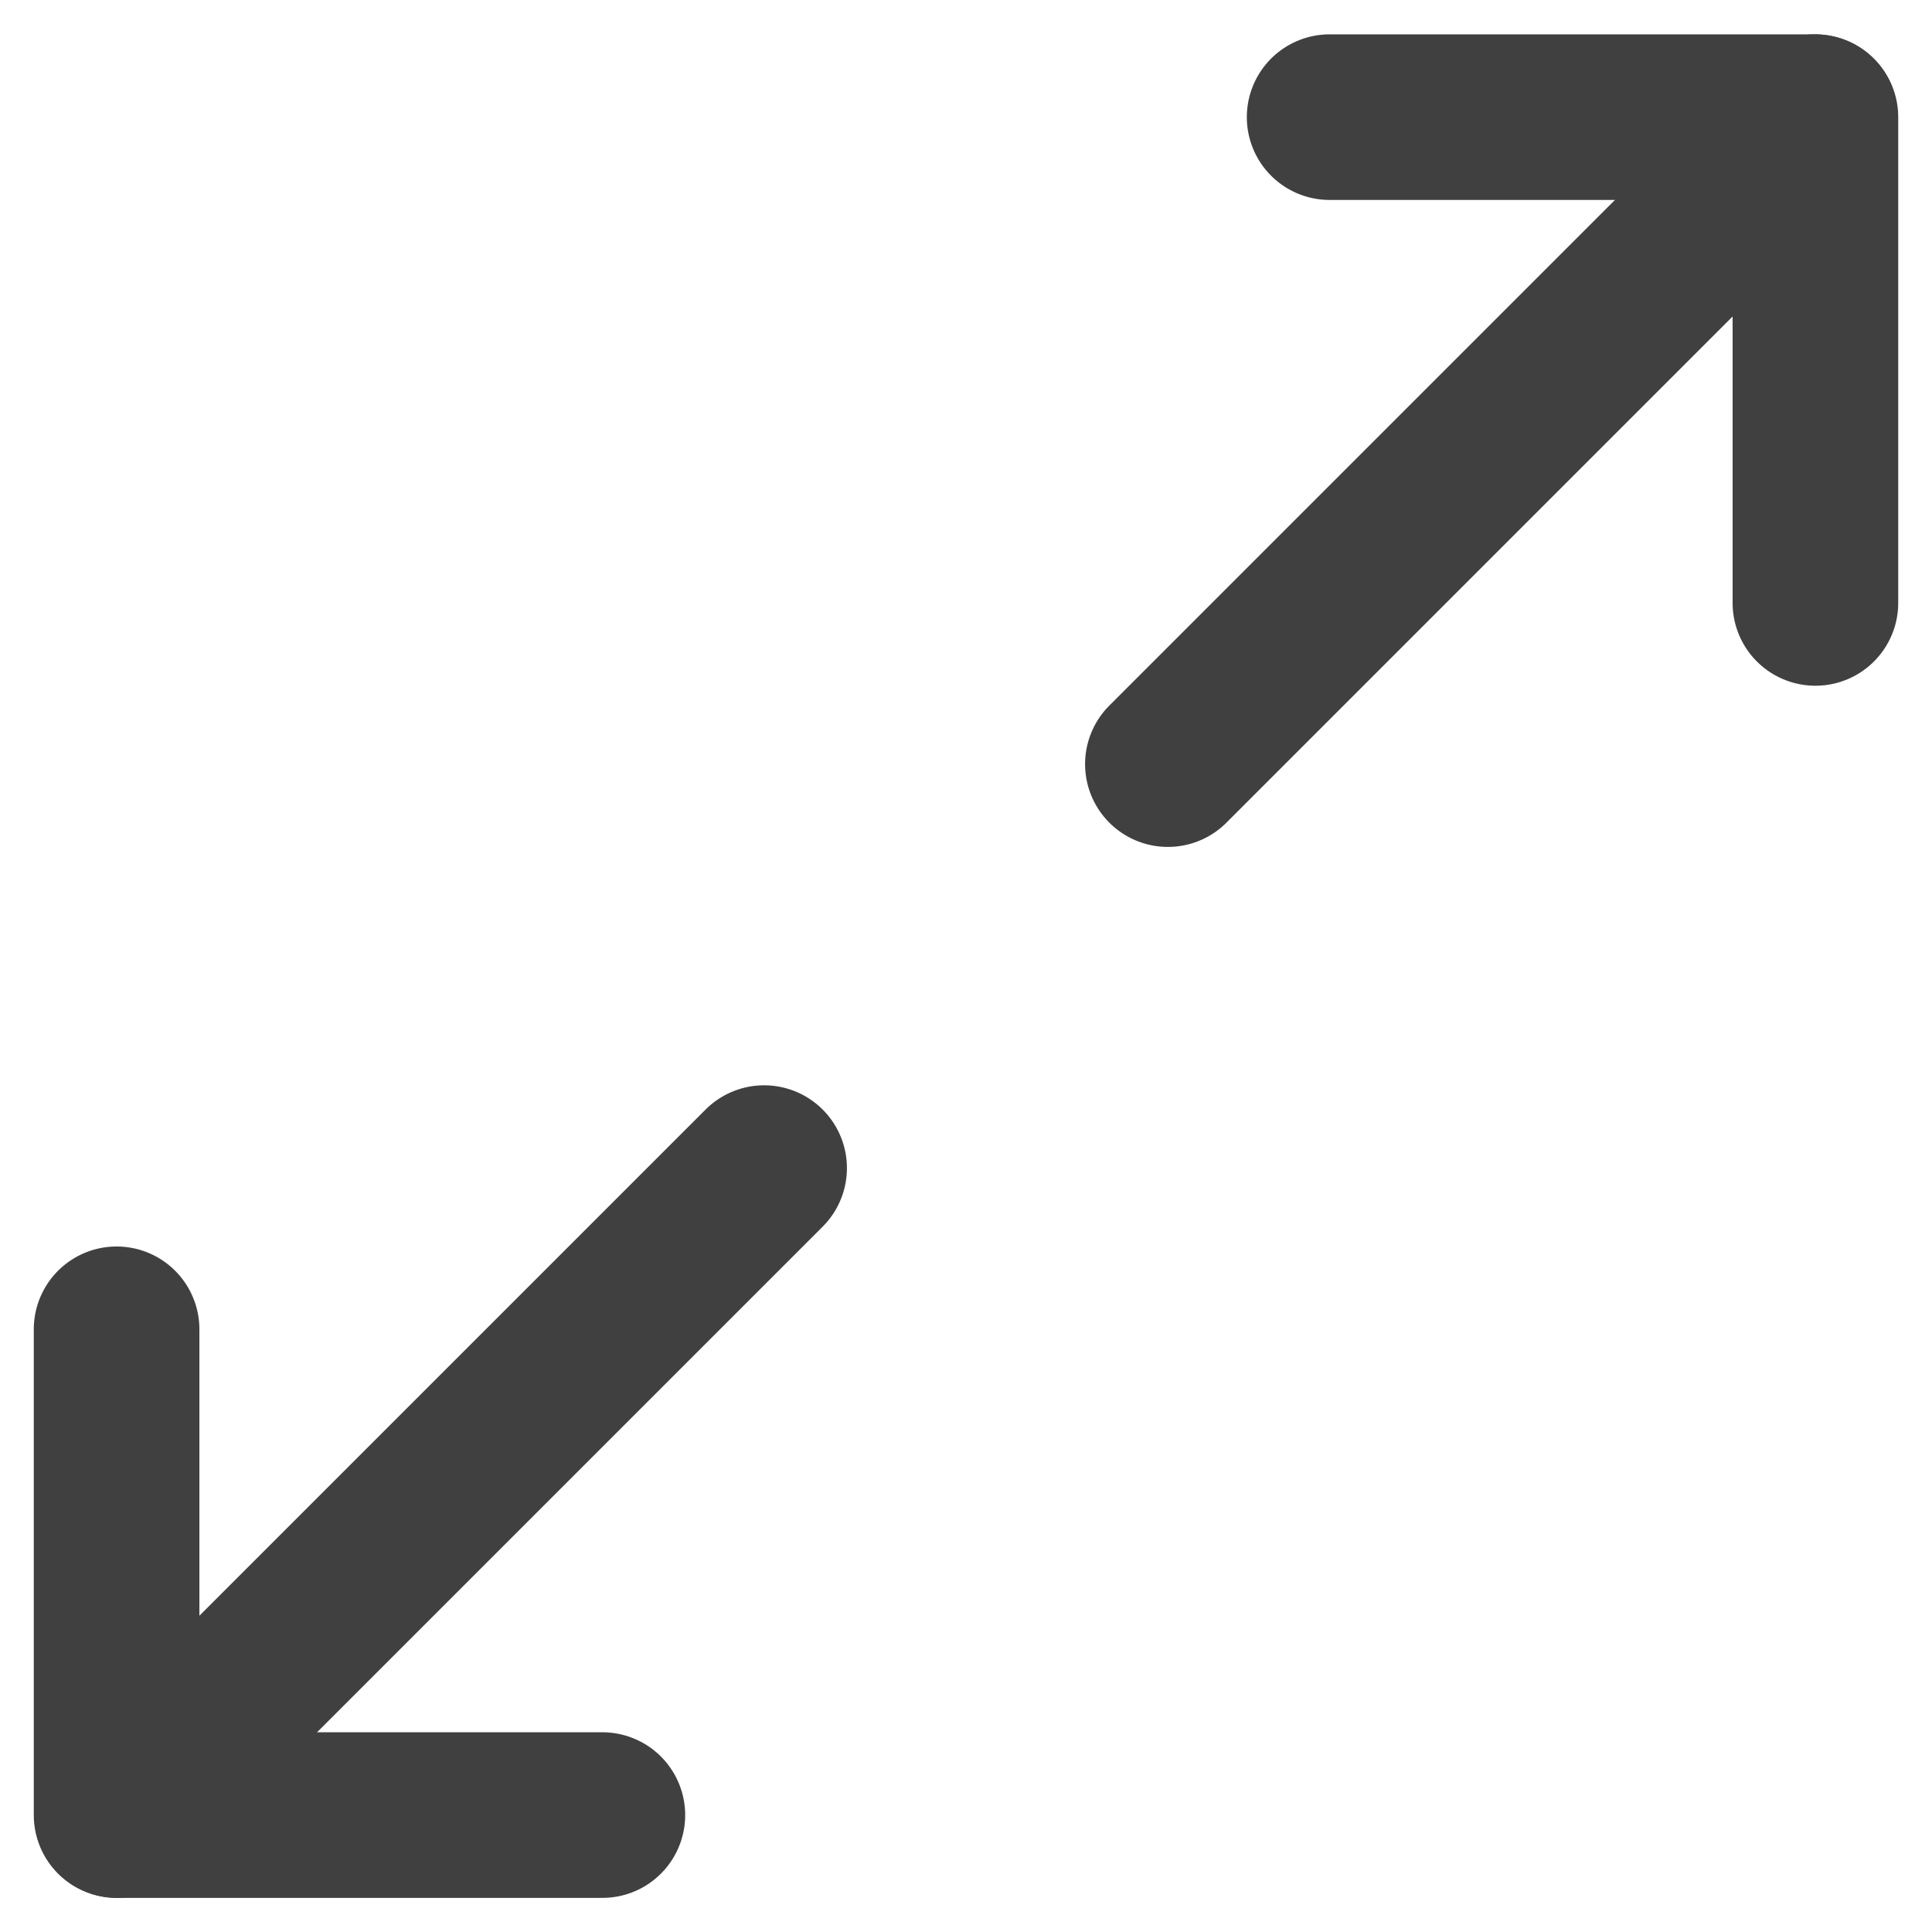 <svg xmlns="http://www.w3.org/2000/svg" width="17.499" height="17.5" viewBox="0 0 17.499 17.5">
  <g id="Group_3286" data-name="Group 3286" transform="translate(-672.245 -501.244)">
    <g id="Page-1" transform="translate(682.823 502.305)">
      <g id="Artboard" transform="translate(0 0)">
        <g id="arrow-up-right">
          <path id="Shape" d="M0,5.86,5.86,0" fill="none" stroke="#404040" stroke-linecap="round" stroke-linejoin="round" stroke-width="1.5" fill-rule="evenodd"/>
          <path id="Shape-2" data-name="Shape" d="M3,0H7.4V4.4" transform="translate(-1.535)" fill="none" stroke="#404040" stroke-linecap="round" stroke-linejoin="round" stroke-width="1.5" fill-rule="evenodd"/>
        </g>
      </g>
    </g>
    <g id="Page-1-2" data-name="Page-1" transform="translate(679.166 517.684) rotate(180)">
      <g id="Artboard-2" data-name="Artboard" transform="translate(0 0)">
        <g id="arrow-up-right-2" data-name="arrow-up-right">
          <path id="Shape-3" data-name="Shape" d="M0,5.86,5.86,0" fill="none" stroke="#404040" stroke-linecap="round" stroke-linejoin="round" stroke-width="1.5" fill-rule="evenodd"/>
          <path id="Shape-4" data-name="Shape" d="M0,0H4.4V4.4" transform="translate(1.465)" fill="none" stroke="#404040" stroke-linecap="round" stroke-linejoin="round" stroke-width="1.5" fill-rule="evenodd"/>
        </g>
      </g>
    </g>
  </g>
</svg>
